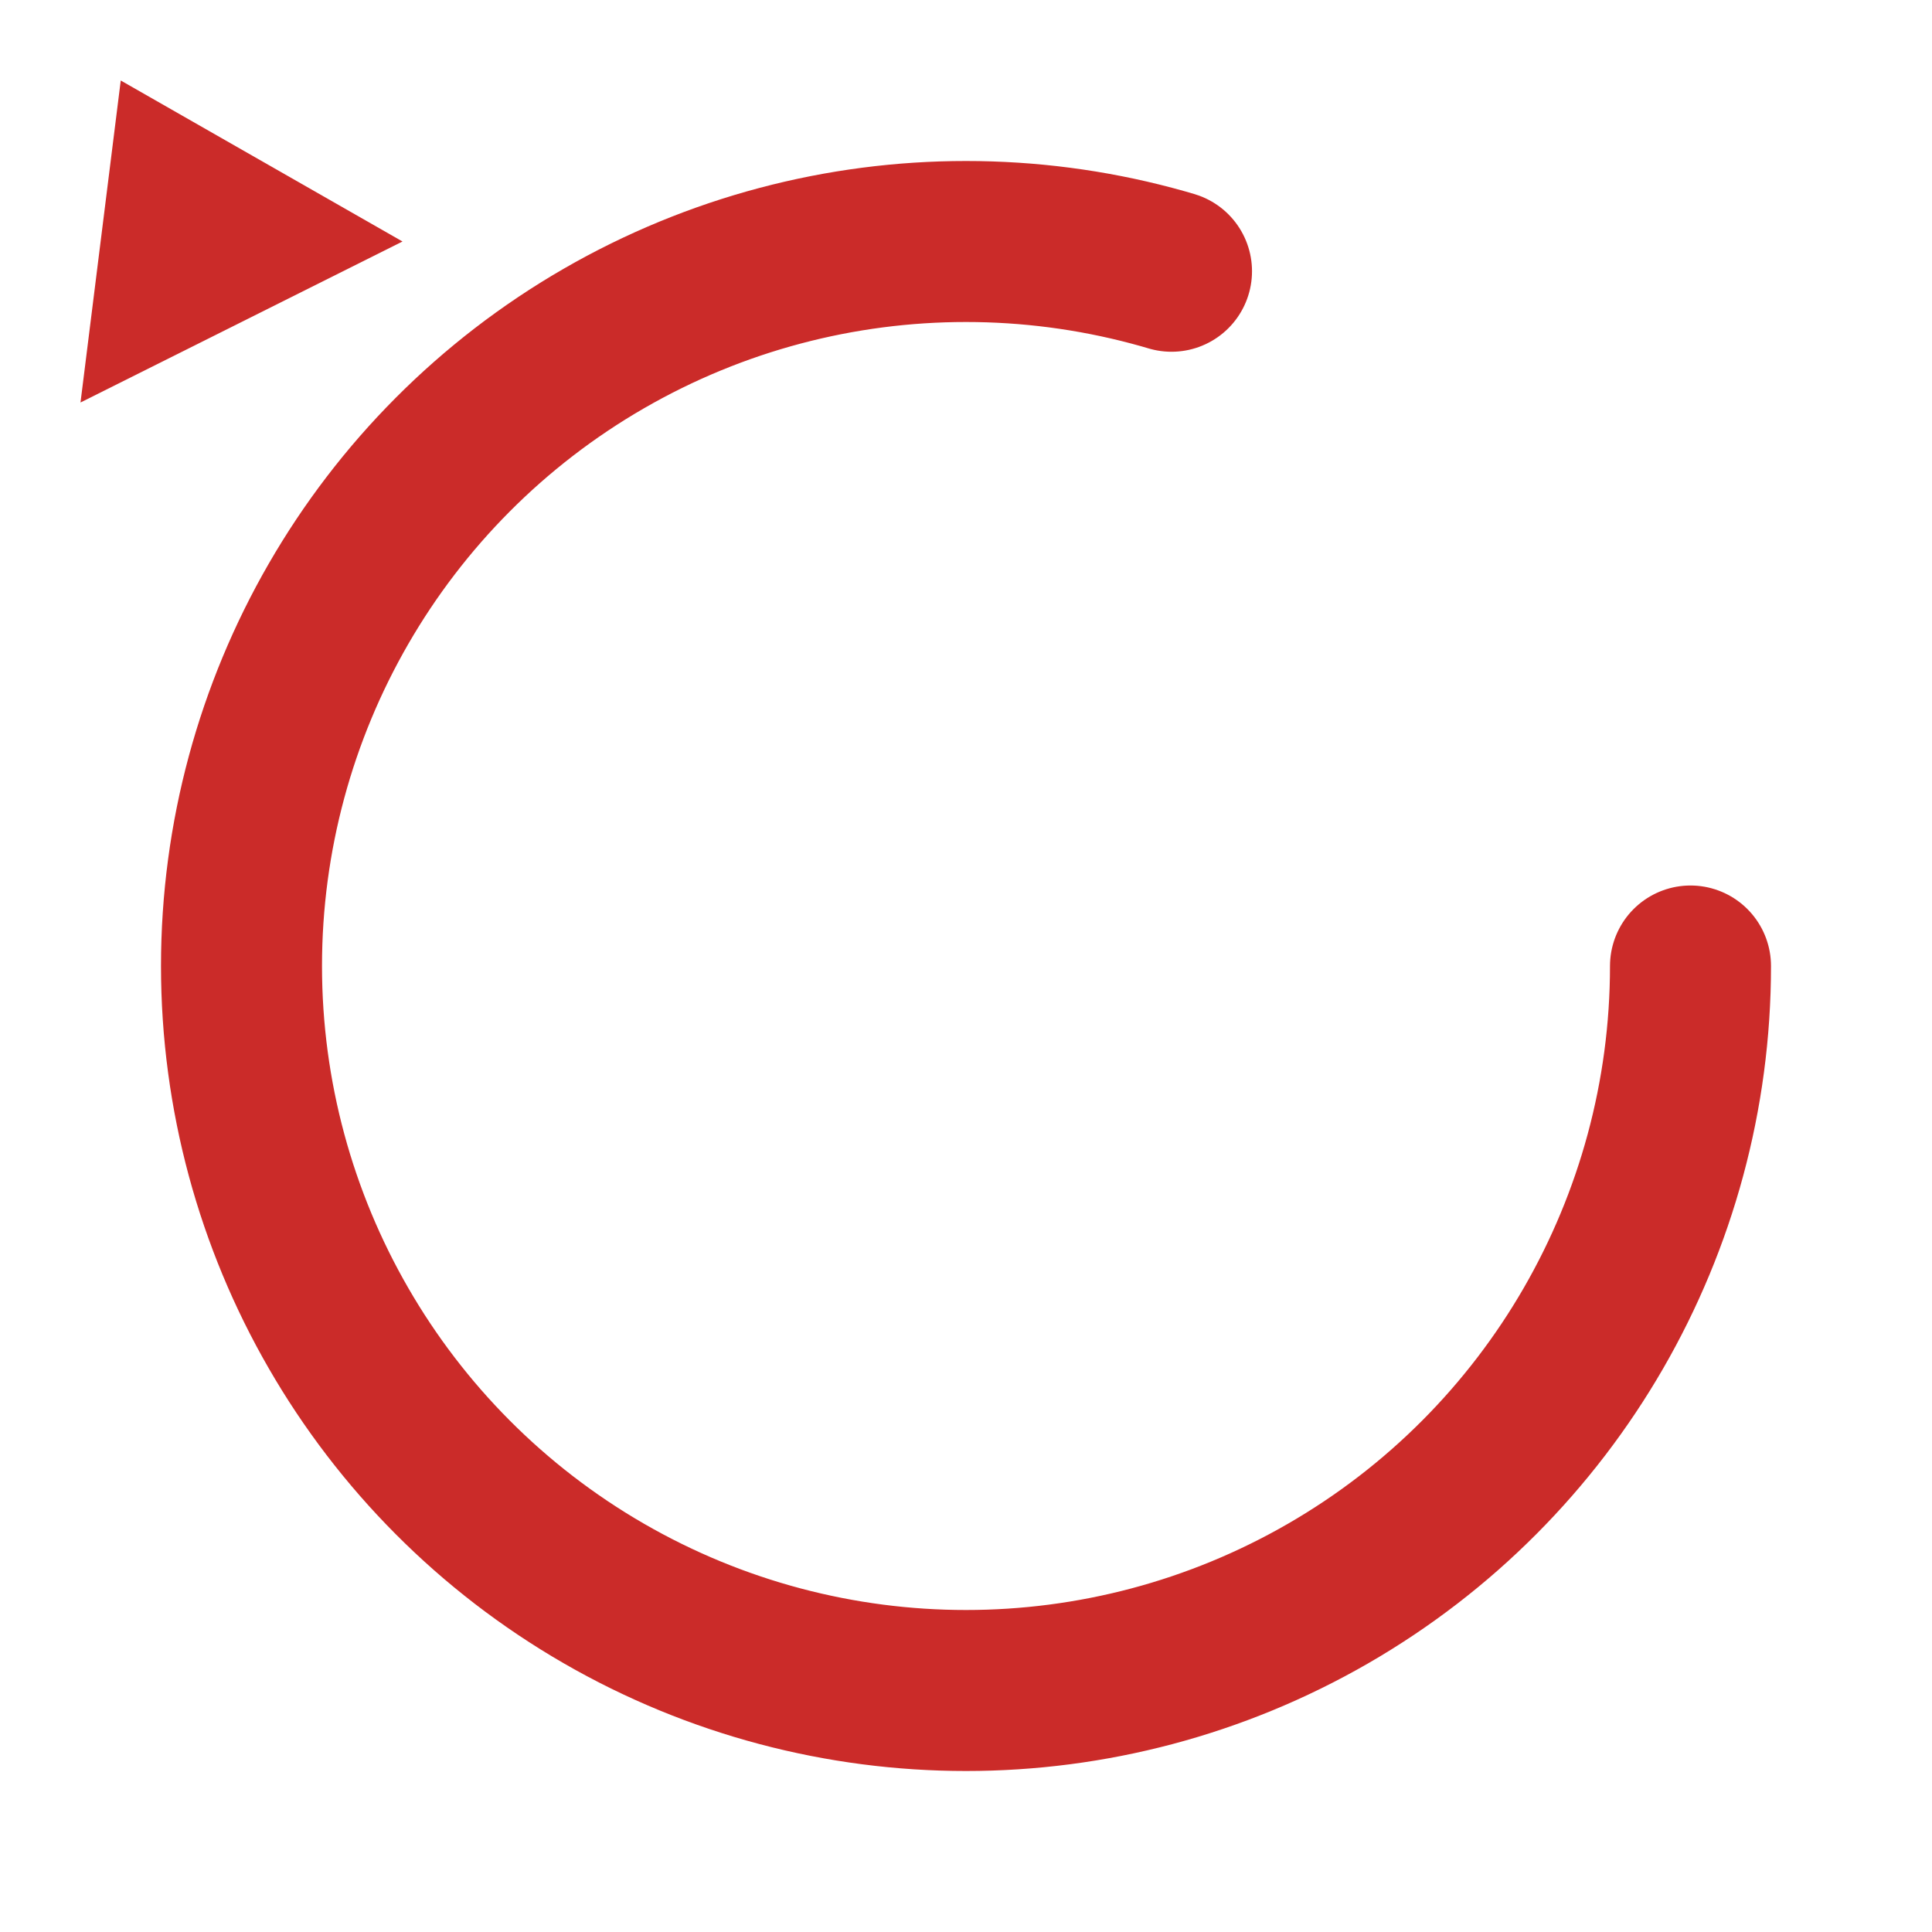 <?xml version="1.0" standalone="no"?><!DOCTYPE svg PUBLIC "-//W3C//DTD SVG 1.1//EN" "http://www.w3.org/Graphics/SVG/1.1/DTD/svg11.dtd">
<svg t="1566008295457" class="icon" viewBox="0 0 48 48" version="1.1" xmlns="http://www.w3.org/2000/svg" p-id="2281" width="48" height="48" xmlns:xlink="http://www.w3.org/1999/xlink">
<defs>
<marker id="arrow" 
		markerUnits="strokeWidth" 
		markerWidth="12" 
		markerHeight="12" 
		viewBox="0 0 12 12" 
		refX="6" 
		refY="6" 
		orient="auto">
        <path d="M2,2 L10,6 L2,10" style="fill: #000000;" stroke-linejoin="round"/>
</marker>
</defs>
    <path d="M3,2 L10,6 L2,10" style="fill: #cb2b29;" stroke-linejoin="round"/>
    <circle cx="24" cy="24" r="18"  marker-end="url(#arrow)" stroke-width="4" stroke="#cb2b29" fill="none" stroke-dasharray="90 1069" stroke-linecap="round" stroke-dashoffset="0"></circle>
</svg>
